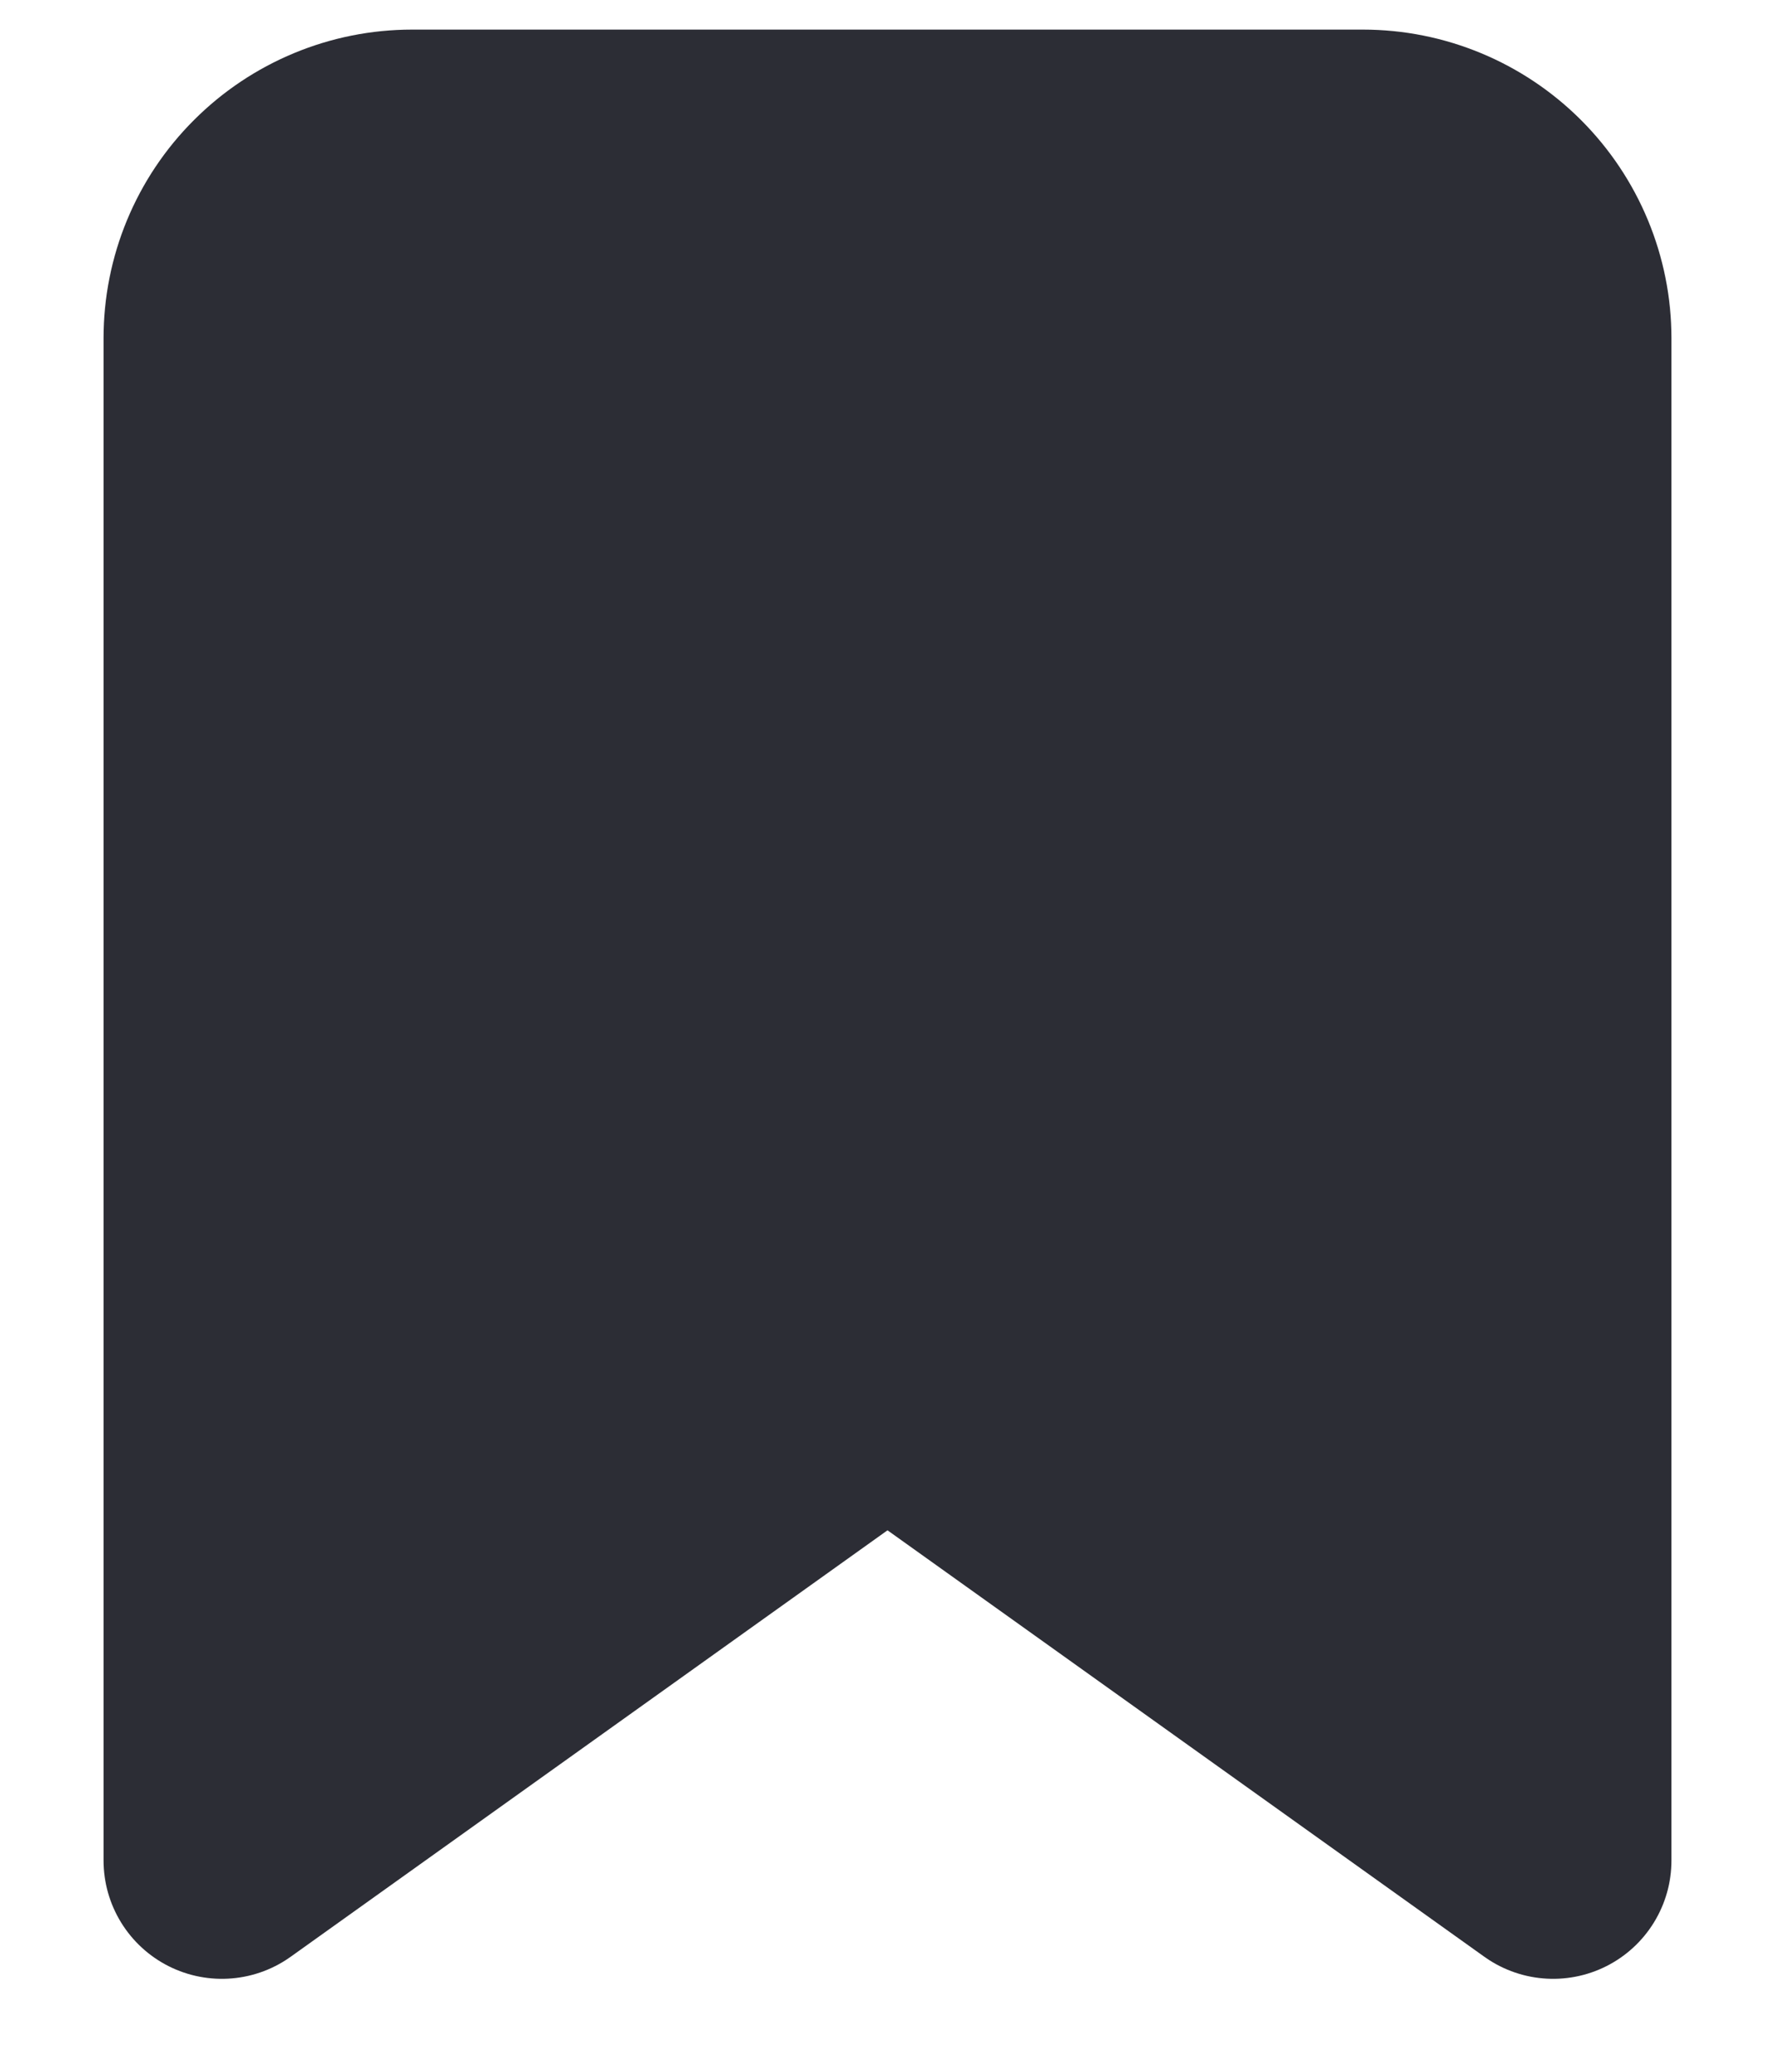 <svg width="12" height="14" viewBox="0 0 12 14" fill="none" xmlns="http://www.w3.org/2000/svg">
<path d="M10.5 12.572L6 9.358L1.5 12.572V2.286C1.5 1.945 1.635 1.618 1.877 1.377C2.118 1.136 2.445 1 2.786 1H9.214C9.555 1 9.882 1.136 10.123 1.377C10.364 1.618 10.5 1.945 10.5 2.286V12.572Z" fill="#2C2D35" stroke="#2C2D35" stroke-width="1.6" stroke-linecap="round" stroke-linejoin="round"/>
</svg>

